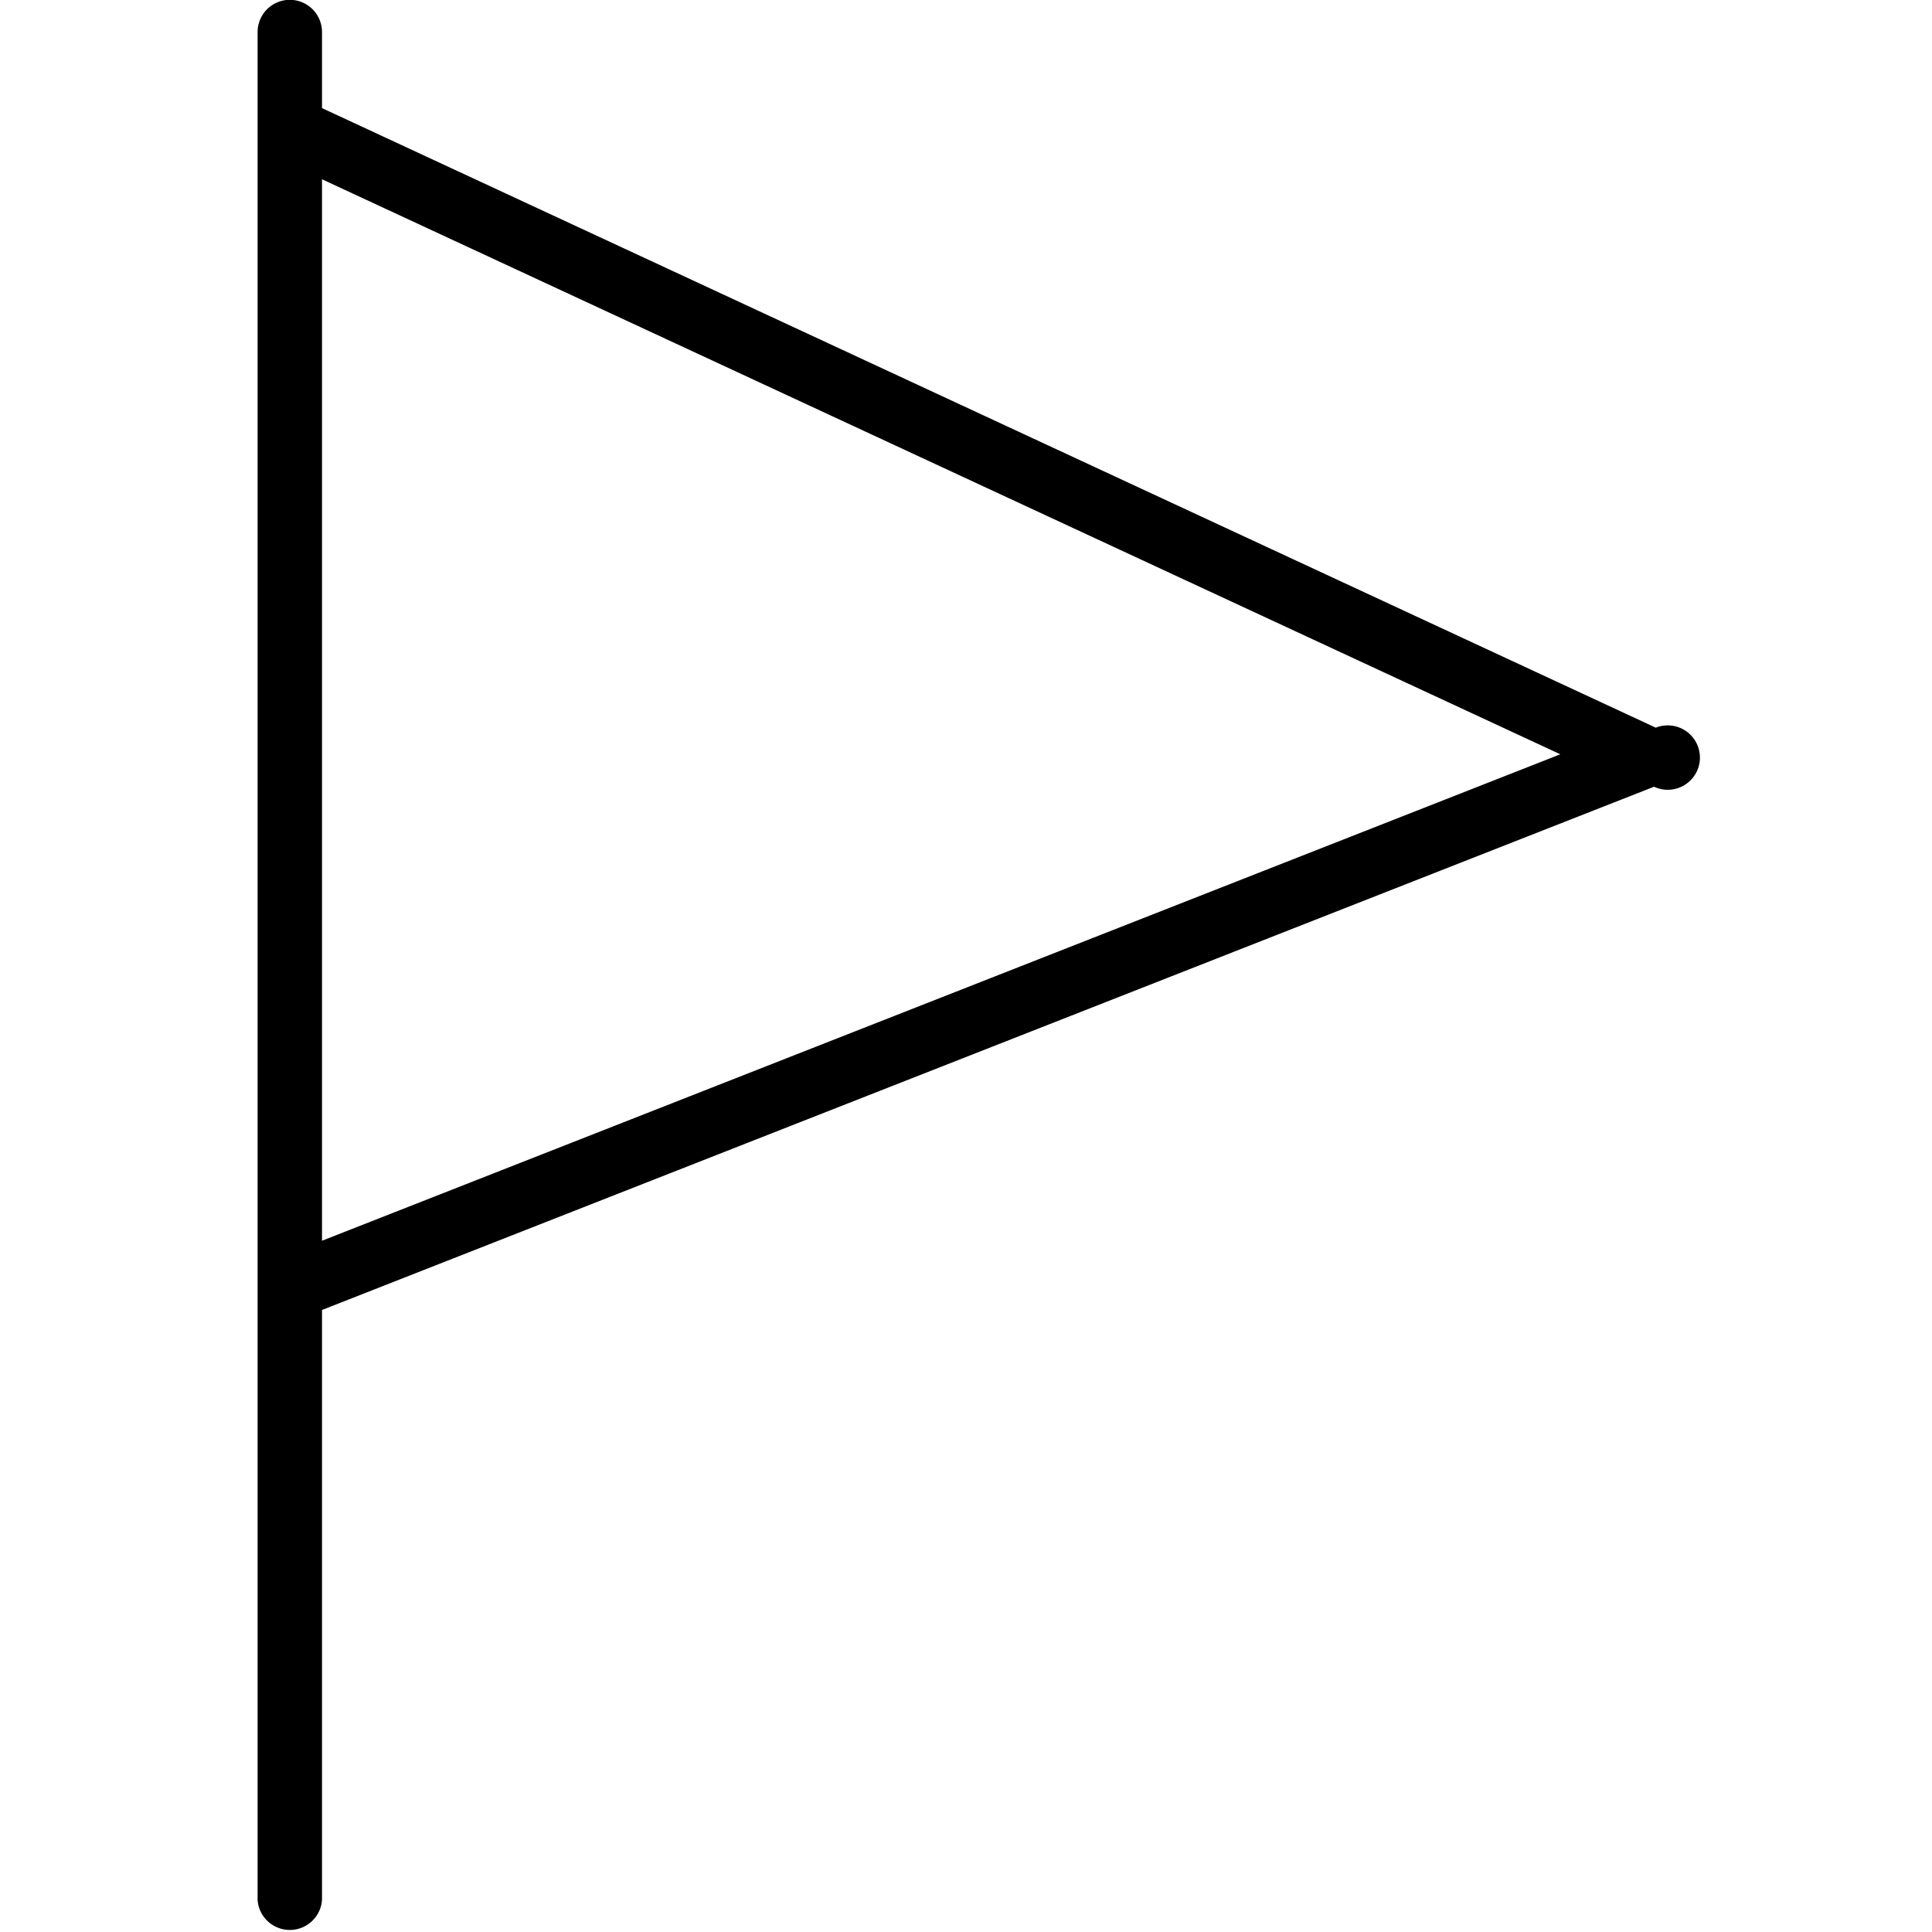 <svg xmlns="http://www.w3.org/2000/svg" width="32" height="32" viewBox="0 0 24 24">
    <path d="M20.57 9.04L4 1.343V.398a.4.4 0 0 0-.8 0v23.204a.401.401 0 0 0 .8 0v-7.329l16.547-6.5a.4.4 0 1 0 .023-.734zM4 15.413V2.227L19.383 9.37zm0 0"/>
</svg>
